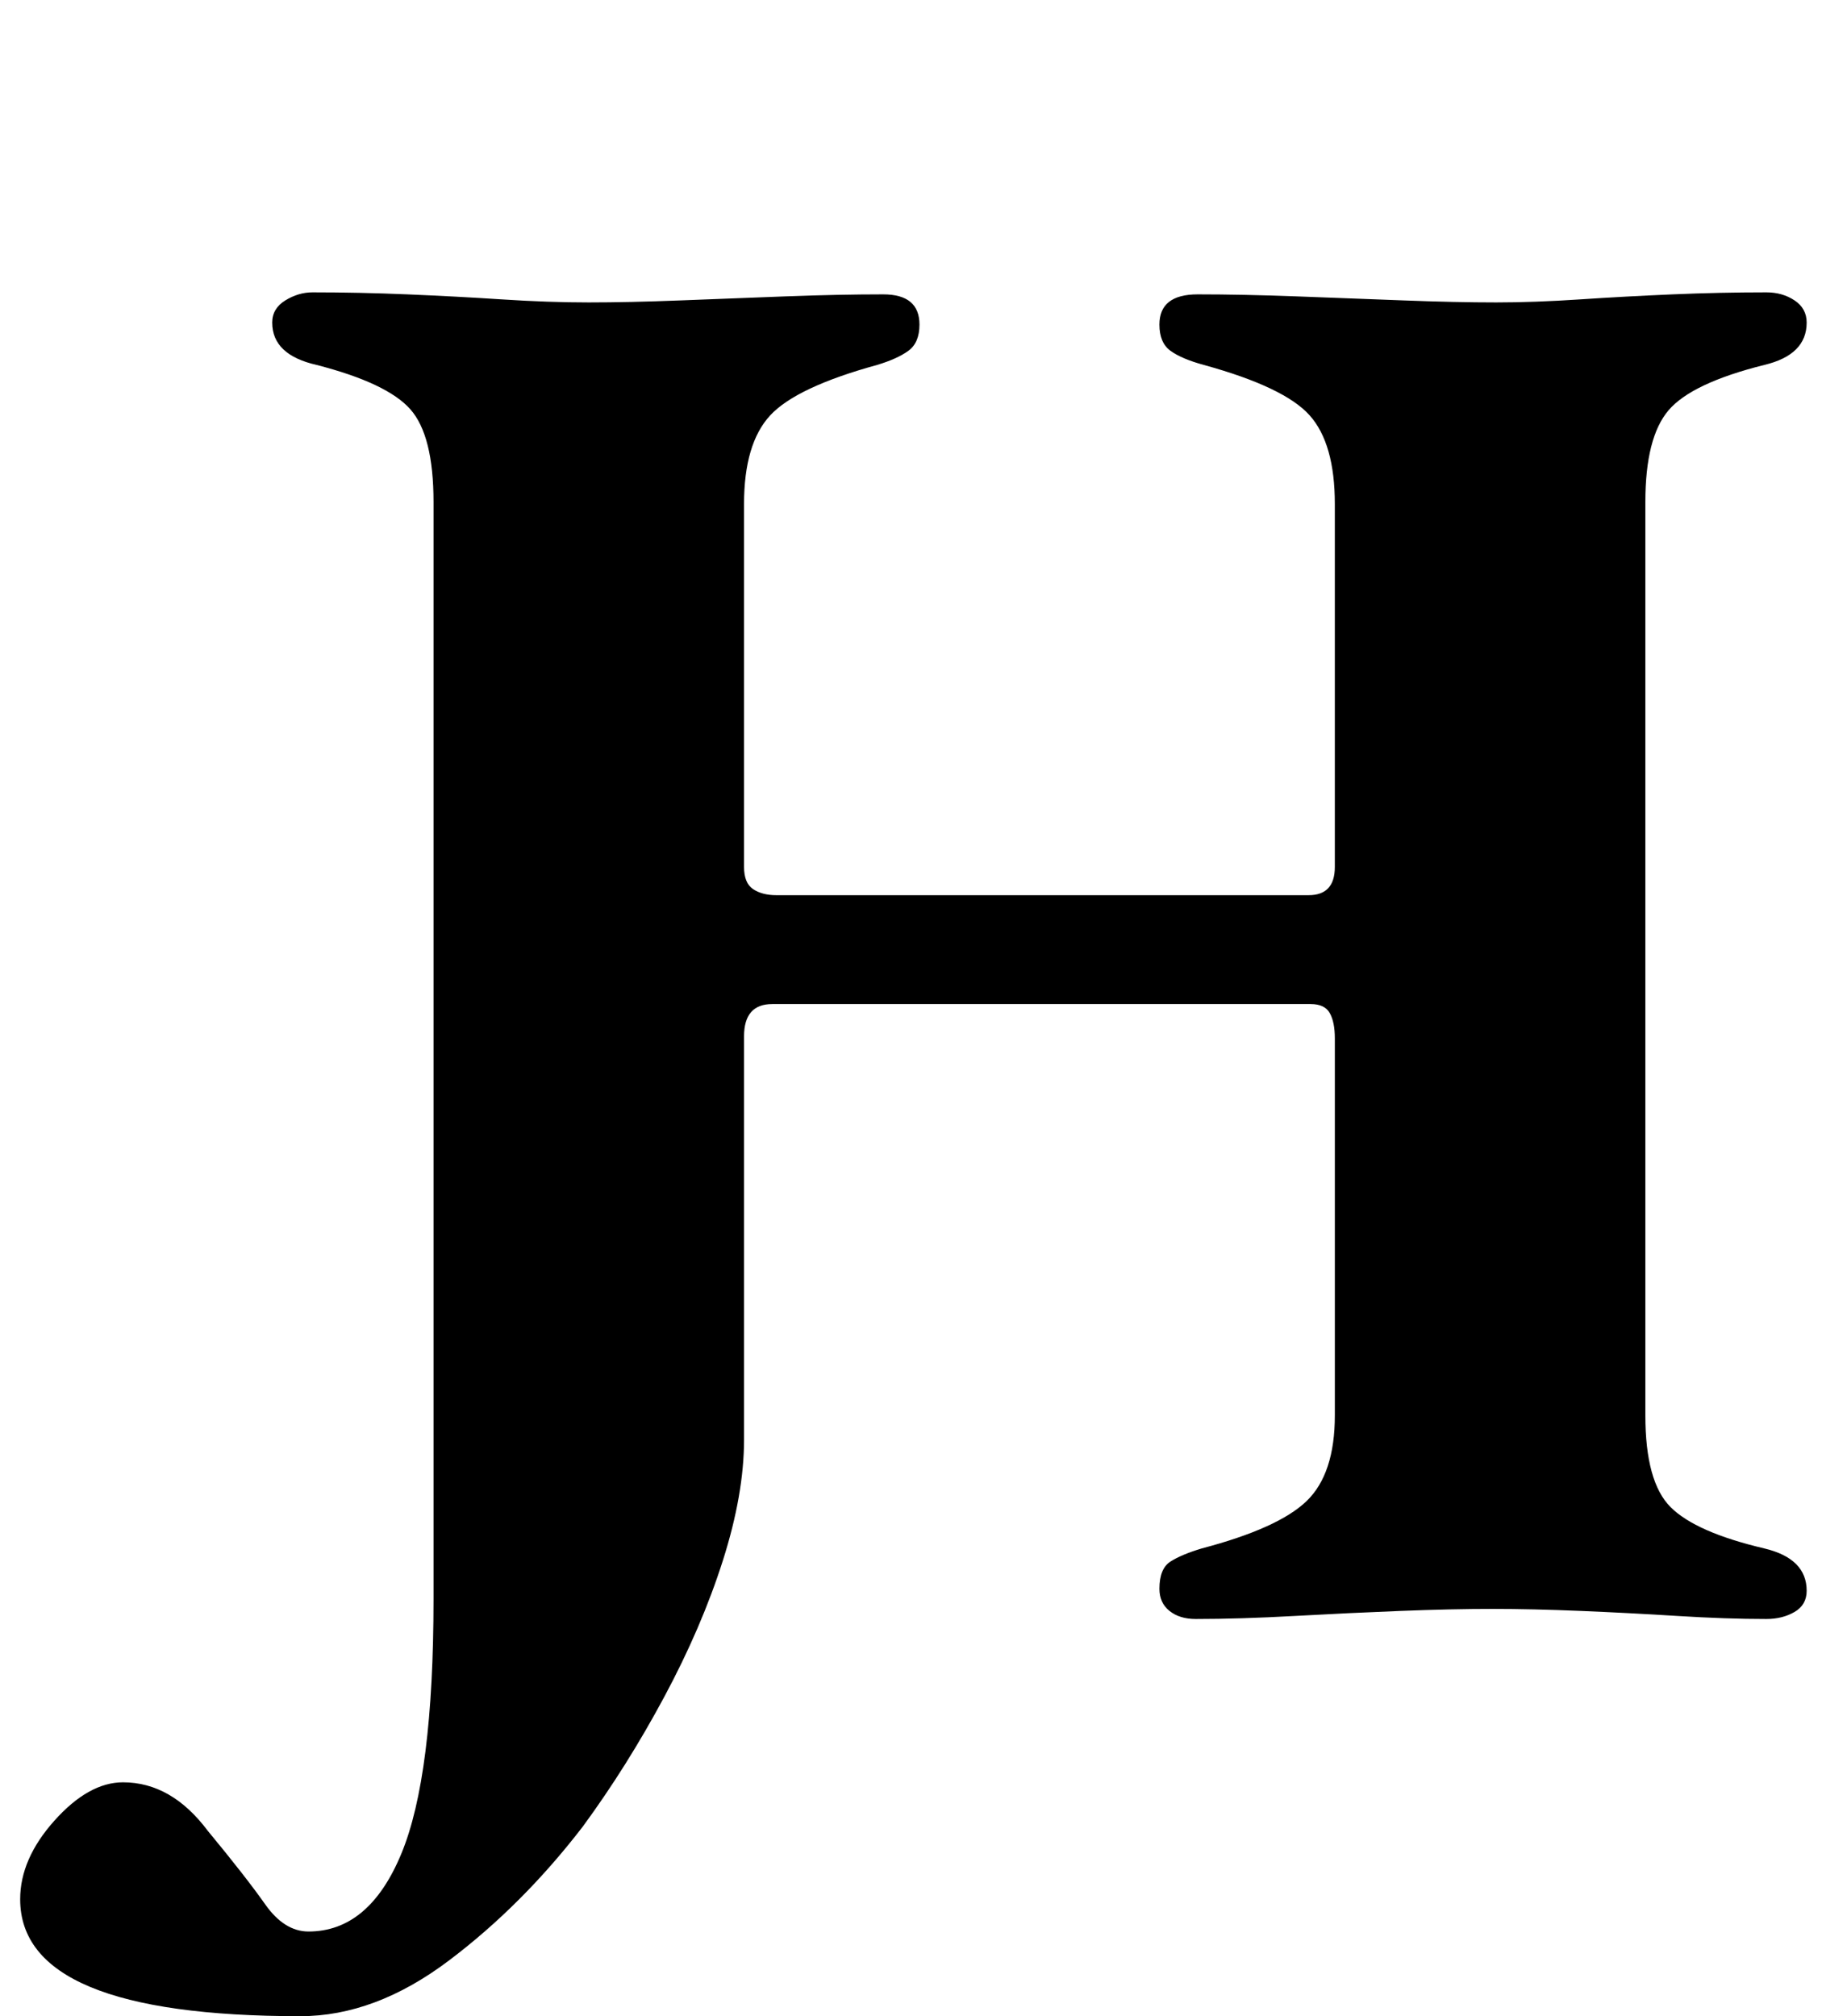 <?xml version="1.0" standalone="no"?>
<!DOCTYPE svg PUBLIC "-//W3C//DTD SVG 1.1//EN" "http://www.w3.org/Graphics/SVG/1.1/DTD/svg11.dtd" >
<svg xmlns="http://www.w3.org/2000/svg" xmlns:xlink="http://www.w3.org/1999/xlink" version="1.1" viewBox="-92 0 916 1000">
  <g transform="matrix(1 0 0 -1 0 800)">
   <path fill="currentColor"
d="M57 -200q-139 0 -139 58q0 20 17 39t34 19q12 0 22.5 -6t19.5 -18q19 -23 28.5 -36.5t21.5 -13.5q30 0 46 38.5t16 126.5v544q0 33 -11.5 46t-46.5 22q-22 5 -22 21q0 7 6.5 11t13.5 4q23 0 47 -1t47 -2.5t43 -1.5t45.5 1t52 2t48.5 1q18 0 18 -15q0 -9 -5.5 -13
t-15.5 -7q-40 -11 -53 -25t-13 -44v-180q0 -8 4.5 -11t11.5 -3h264q13 0 13 14v180q0 30 -12.5 44t-52.5 25q-11 3 -16.5 7t-5.5 13q0 15 19 15q22 0 49 -1t53 -2t46 -1q19 0 41.5 1.5t46 2.5t46.5 1q8 0 14 -4t6 -11q0 -16 -21 -21q-36 -9 -47.5 -22.5t-11.5 -45.5v-453
q0 -33 12.5 -45.5t46.5 -20.5q21 -5 21 -21q0 -7 -6 -10.5t-14 -3.5q-20 0 -44 1.5t-48 2.5t-44 1t-45.5 -1t-52.5 -2.5t-49 -1.5q-8 0 -13 4t-5 11q0 10 5.5 13.5t15.5 6.5q38 10 52 23.5t14 42.5v187q0 8 -2.5 12.5t-9.5 4.5h-267q-14 0 -14 -16v-200q0 -27 -10.5 -60
t-29 -67.5t-40.5 -64.5q-30 -39 -66.5 -66.5t-73.5 -27.5z" />
  </g>

</svg>
